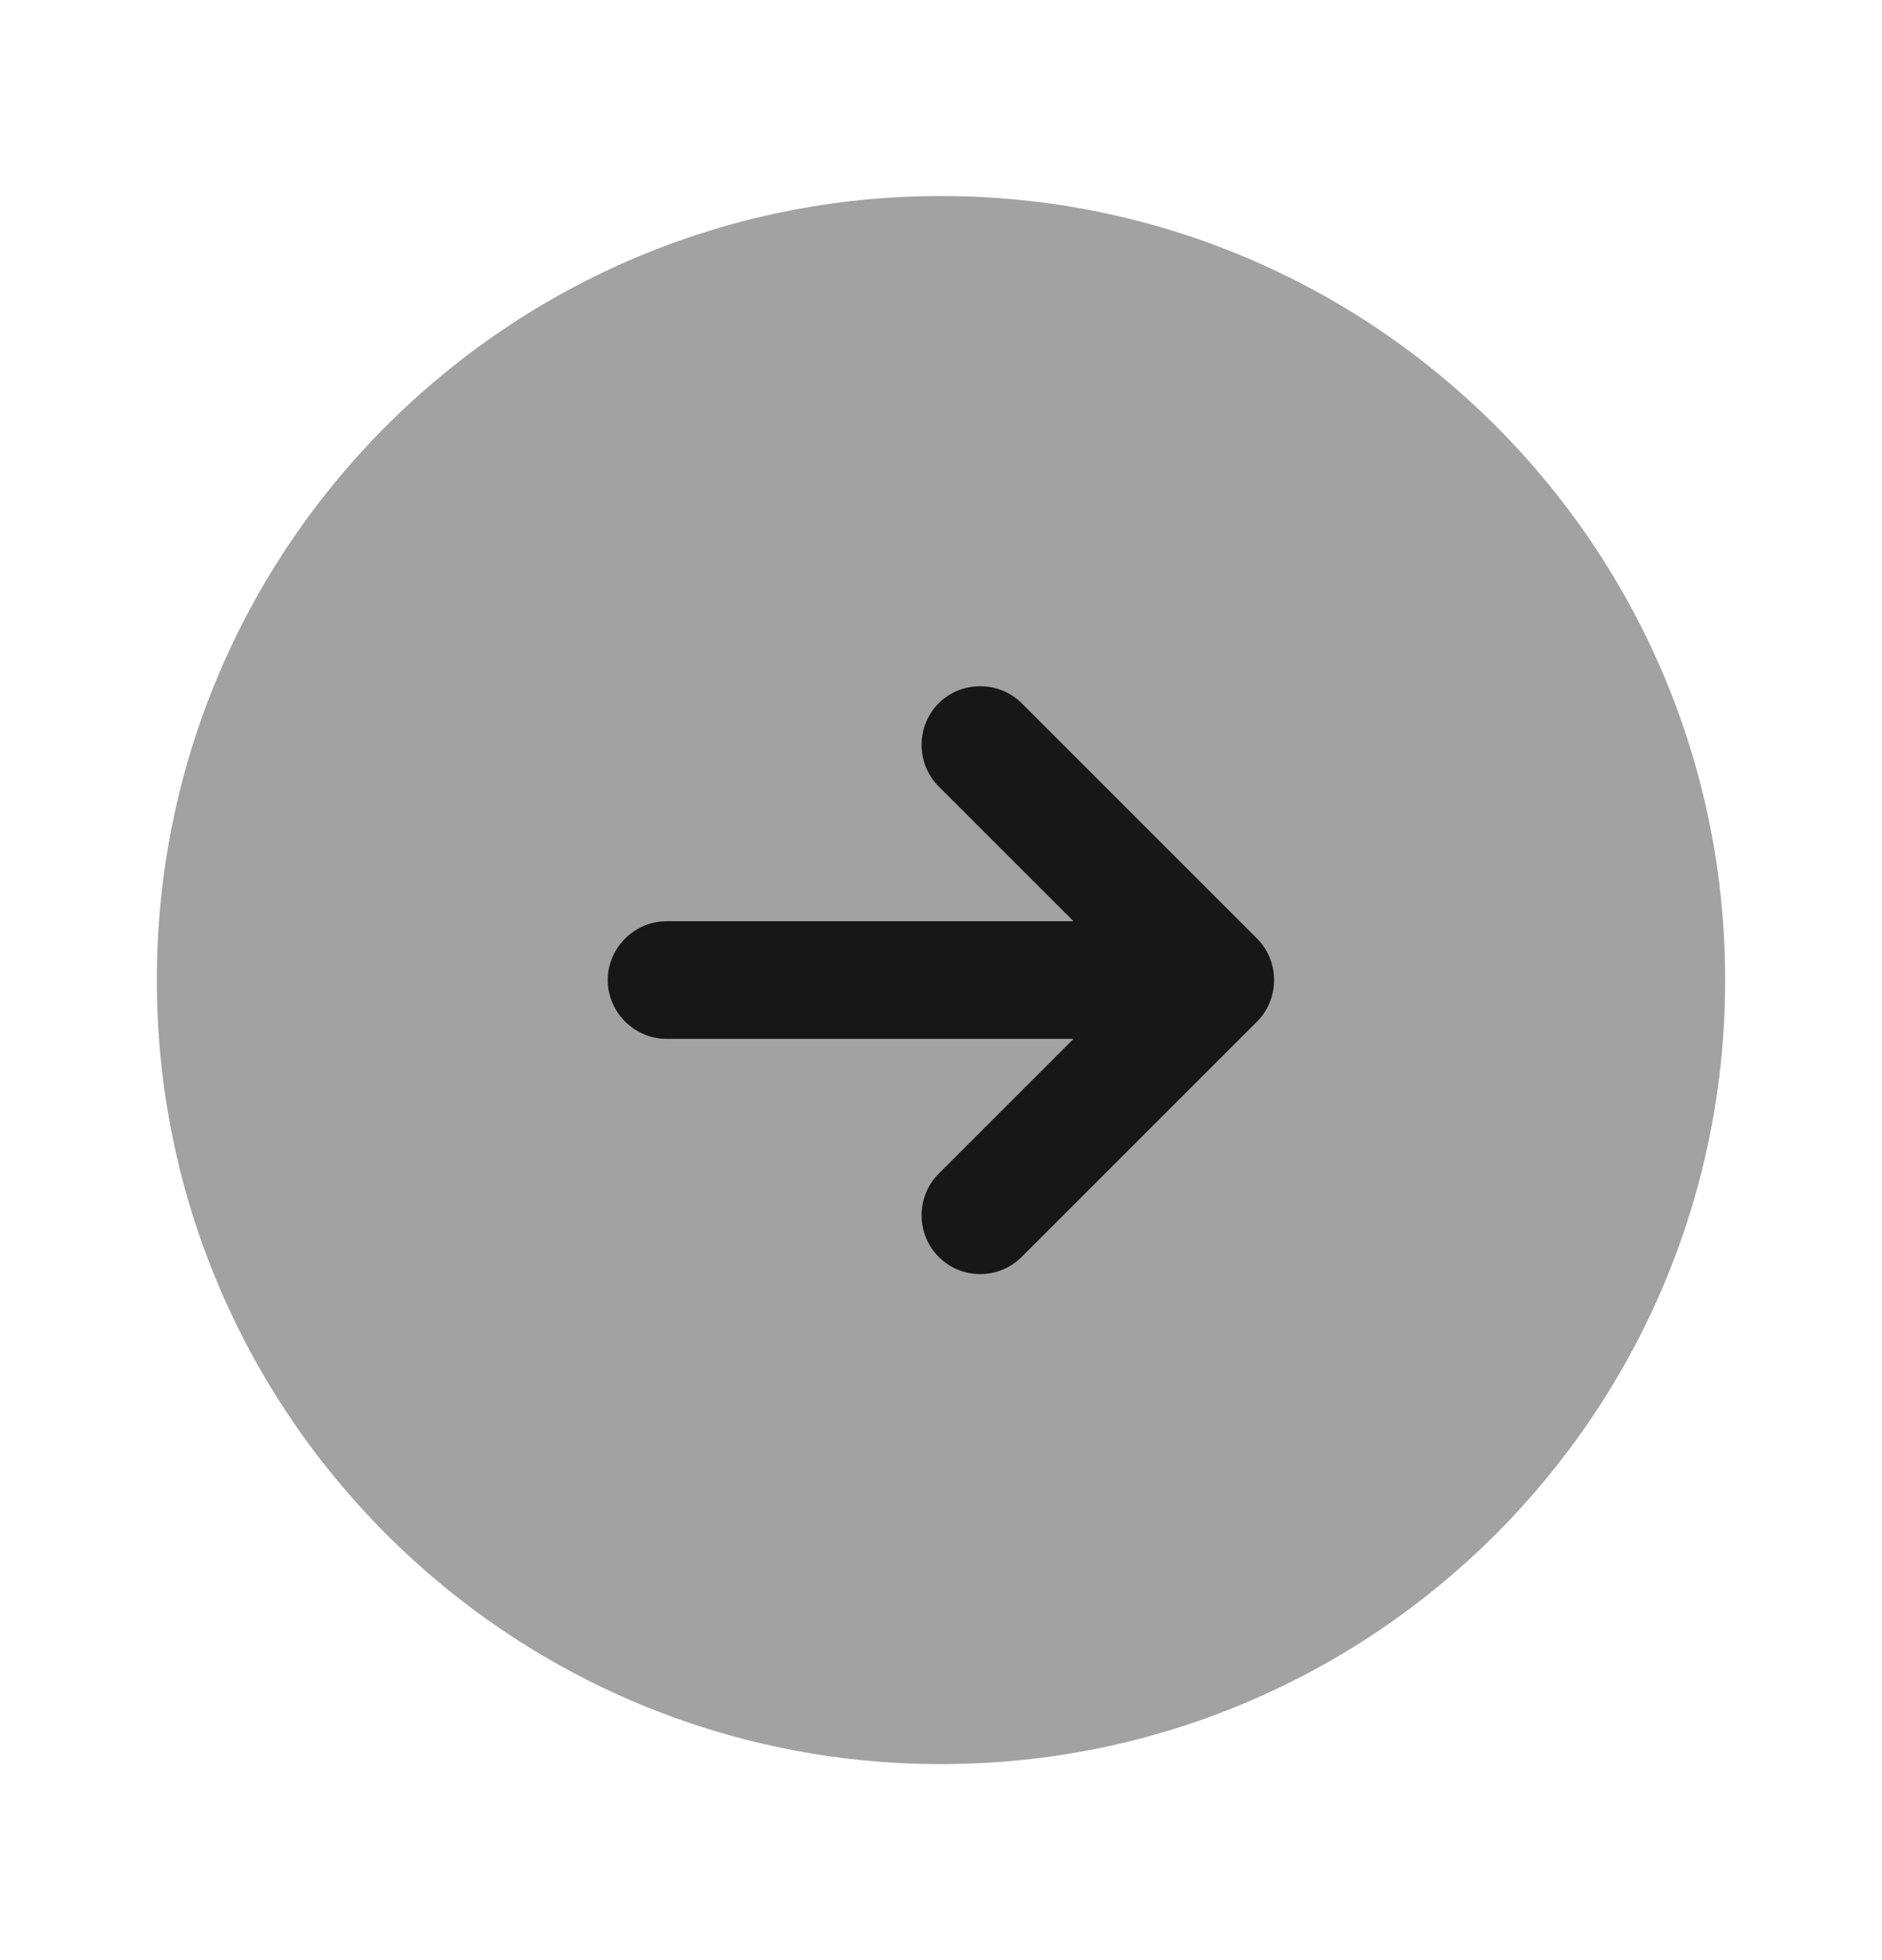 <svg width="24" height="25" viewBox="0 0 24 25" fill="none" xmlns="http://www.w3.org/2000/svg">
<path opacity="0.4" d="M12 22.5C17.523 22.5 22 18.023 22 12.5C22 6.977 17.523 2.5 12 2.5C6.477 2.5 2 6.977 2 12.5C2 18.023 6.477 22.5 12 22.5Z" fill="#171717"/>
<path d="M16.03 11.97L13.03 8.97C12.74 8.68 12.26 8.68 11.97 8.97C11.68 9.26 11.68 9.74 11.97 10.03L13.69 11.75H8.5C8.09 11.75 7.75 12.09 7.75 12.5C7.75 12.91 8.09 13.25 8.5 13.25H13.69L11.97 14.97C11.68 15.26 11.68 15.74 11.97 16.03C12.12 16.18 12.31 16.25 12.5 16.25C12.69 16.25 12.88 16.18 13.03 16.03L16.03 13.03C16.32 12.74 16.32 12.26 16.03 11.97Z" fill="#171717"/>
</svg>
